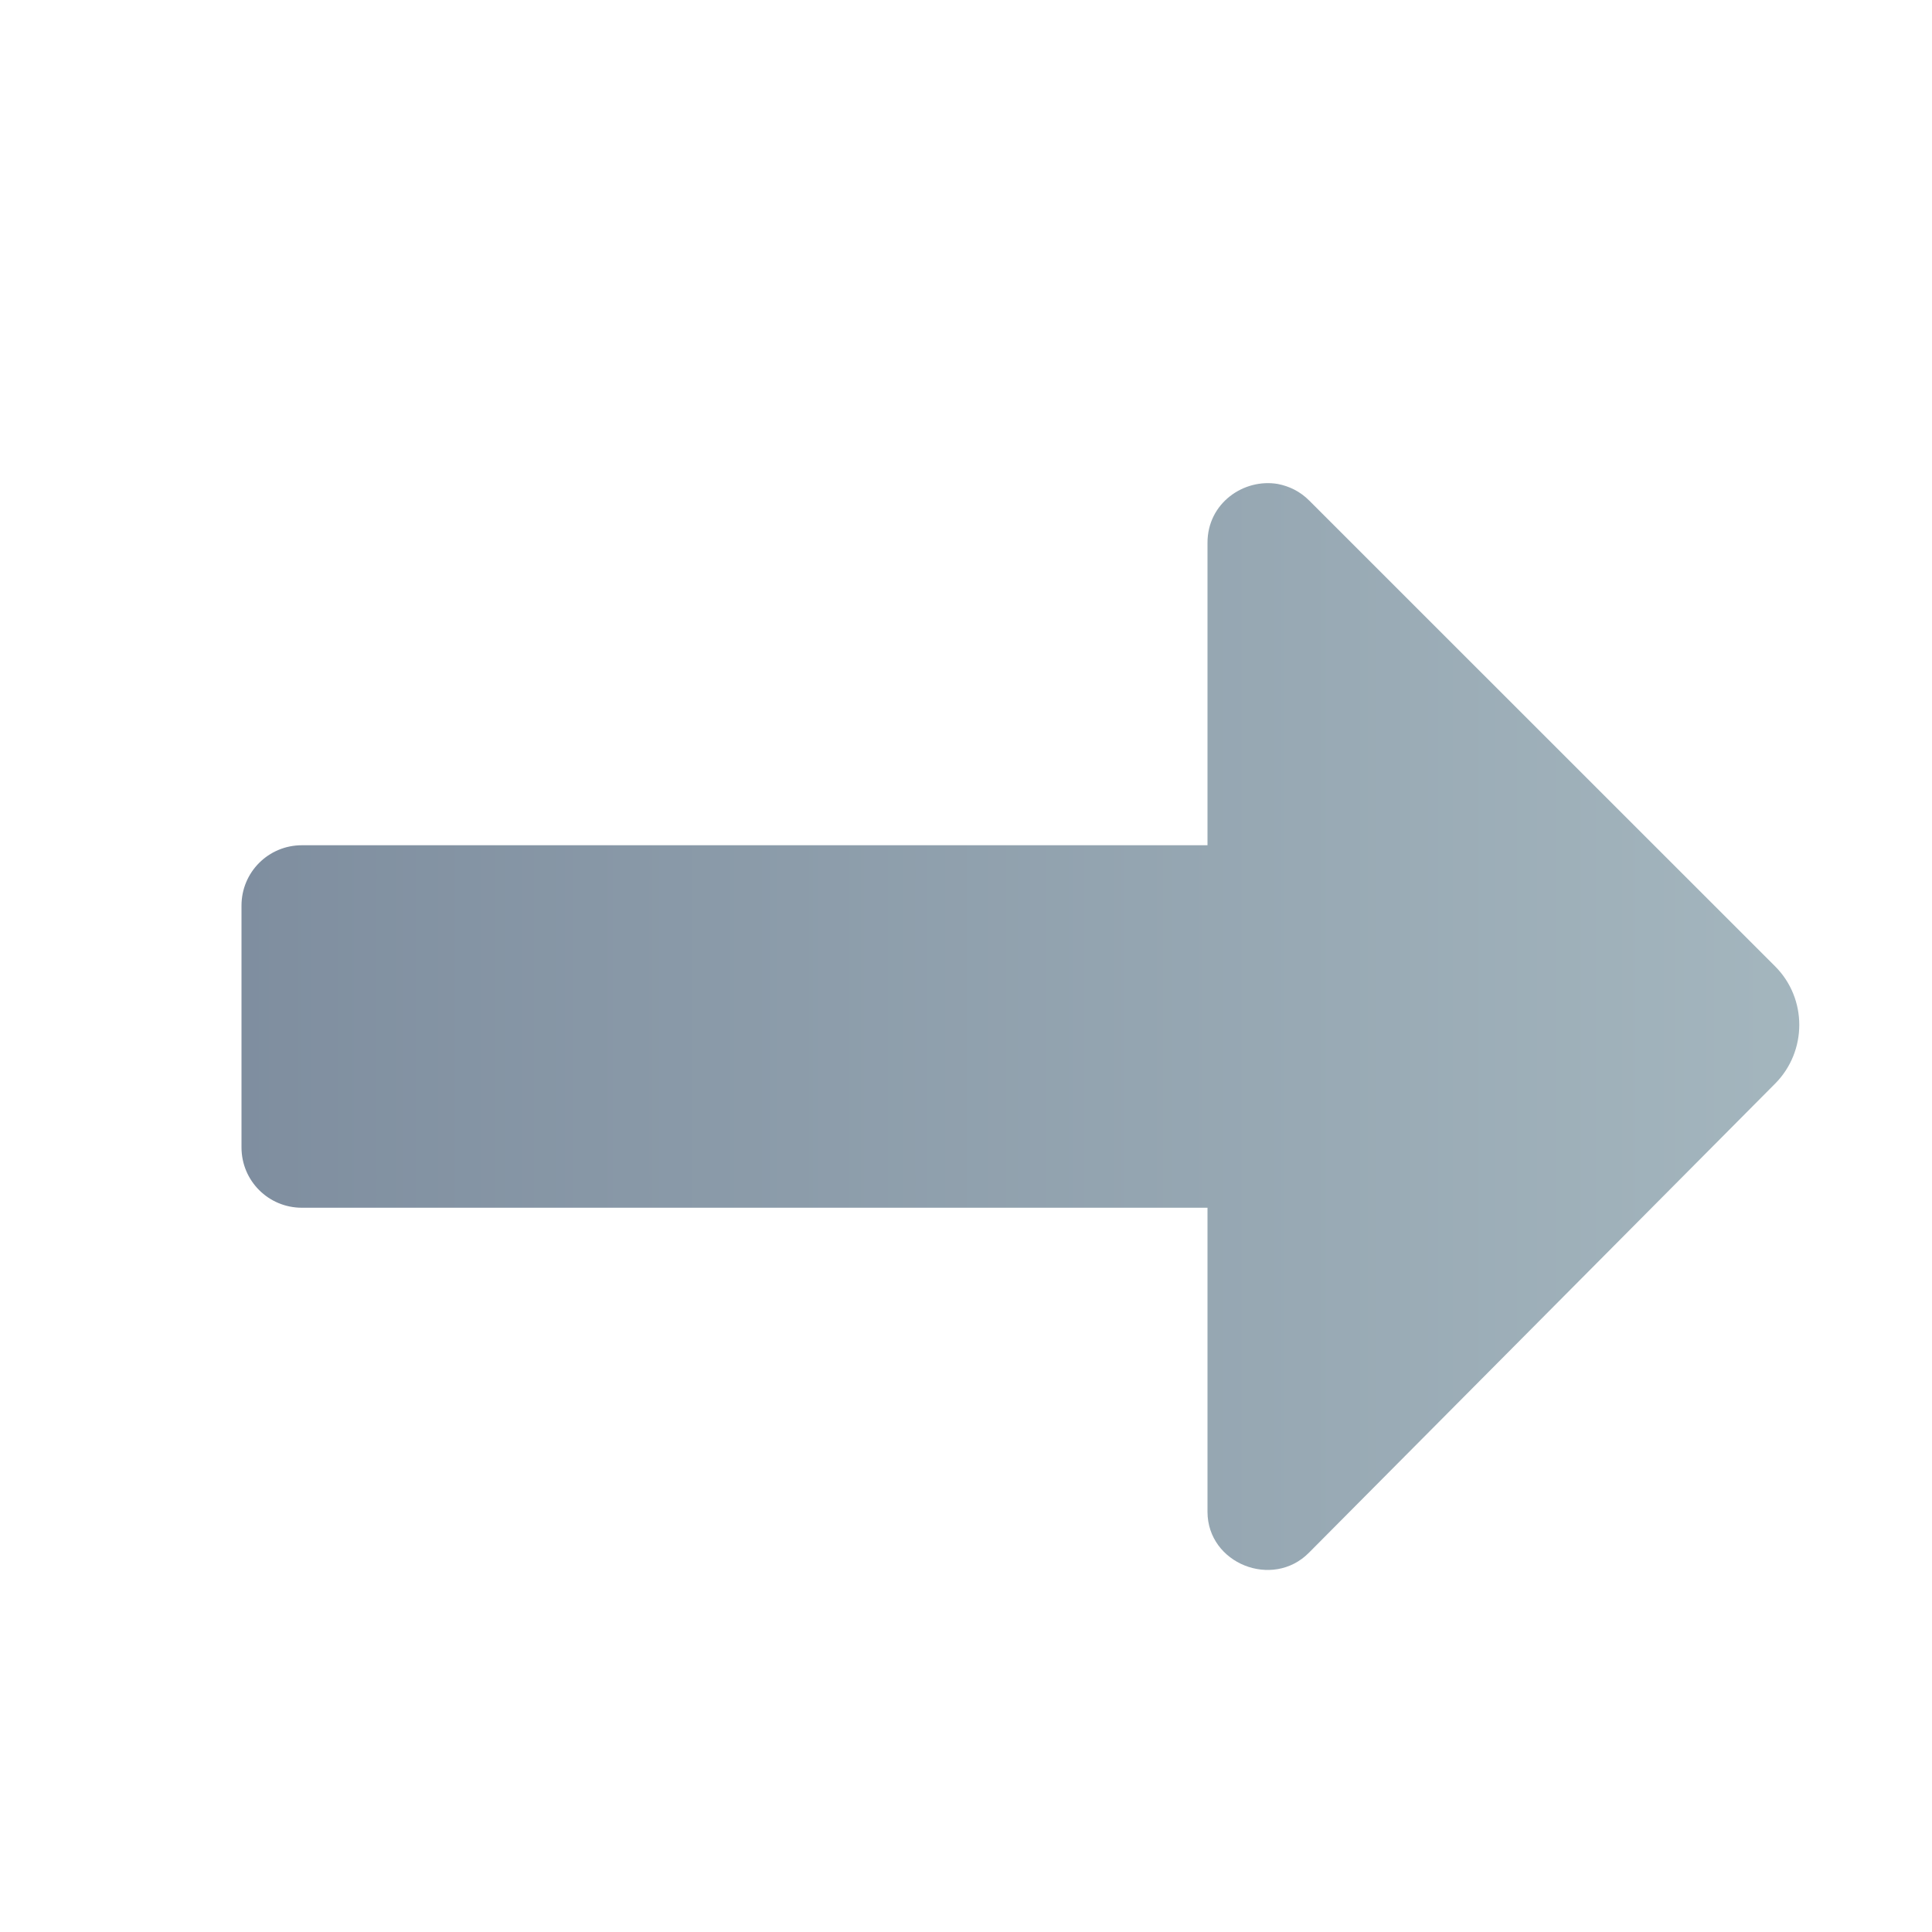 <?xml version="1.0" encoding="UTF-8" standalone="no"?>
<svg xmlns:dc="http://purl.org/dc/elements/1.1/" xmlns:cc="http://creativecommons.org/ns#" xmlns:rdf="http://www.w3.org/1999/02/22-rdf-syntax-ns#" xmlns:svg="http://www.w3.org/2000/svg" xmlns="http://www.w3.org/2000/svg" xmlns:xlink="http://www.w3.org/1999/xlink" xmlns:sodipodi="http://sodipodi.sourceforge.net/DTD/sodipodi-0.dtd" xmlns:inkscape="http://www.inkscape.org/namespaces/inkscape" width="16" height="16" viewBox="0 0 16 16" id="svg5442" version="1.1" inkscape:version="0.91 r13725" sodipodi:docname="4,arrow,direction,right,way,forward,next.svg">
  <defs id="defs5444">
    <linearGradient inkscape:collect="always" id="linearGradient5672">
      <stop style="stop-color:#a4b6be;stop-opacity:1" offset="0" id="stop5674"/>
      <stop style="stop-color:#7c8b9d;stop-opacity:1" offset="1" id="stop5676"/>
    </linearGradient>
    <linearGradient inkscape:collect="always" xlink:href="#linearGradient5672" id="linearGradient5058" gradientUnits="userSpaceOnUse" gradientTransform="matrix(-1.772,0,0,1.772,-202.564,-1069.792)" x1="-122.788" y1="1193.405" x2="-114.875" y2="1193.405"/>
  </defs>
  <sodipodi:namedview id="base" pagecolor="#ffffff" bordercolor="#666666" borderopacity="1.0" inkscape:pageopacity="0.0" inkscape:pageshadow="2" inkscape:zoom="31.678384" inkscape:cx="1.3196203" inkscape:cy="2.4949661" inkscape:document-units="px" inkscape:current-layer="layer1" showgrid="true" units="px" inkscape:snap-bbox="true" inkscape:bbox-nodes="true" inkscape:bbox-paths="true" inkscape:snap-bbox-edge-midpoints="true" inkscape:snap-bbox-midpoints="true" inkscape:window-width="1366" inkscape:window-height="705" inkscape:window-x="-8" inkscape:window-y="-8" inkscape:window-maximized="1">
    <inkscape:grid type="xygrid" id="grid5450"/>
  </sodipodi:namedview>
  
  <g inkscape:label="Layer 1" inkscape:groupmode="layer" id="layer1" transform="translate(0,-1036.362)">
    <path inkscape:connector-curvature="0" style="fill:url(#linearGradient5058);fill-opacity:1;stroke:none;stroke-width:1;stroke-linecap:round;stroke-linejoin:round;stroke-miterlimit:4;stroke-dasharray:none" d="m 2,1043.862 c 0,-0.277 0.223,-0.5 0.5,-0.5 l 7.5,0 0,-0.072 0,-1.035 0,-1.397 c -9e-4,-0.33 0.301,-0.536 0.582,-0.488 0.093,0.018 0.184,0.06 0.262,0.139 l 3.857,3.856 c 0.267,0.267 0.266,0.703 0,0.971 l -3.861,3.885 c -0.301,0.304 -0.839,0.09 -0.84,-0.338 l 0,-1.433 0,-1.086 -7.5,0 c -0.277,0 -0.5,-0.223 -0.5,-0.5 l 0,-2 z" id="path5056"/>
  </g>

	
	</svg>
